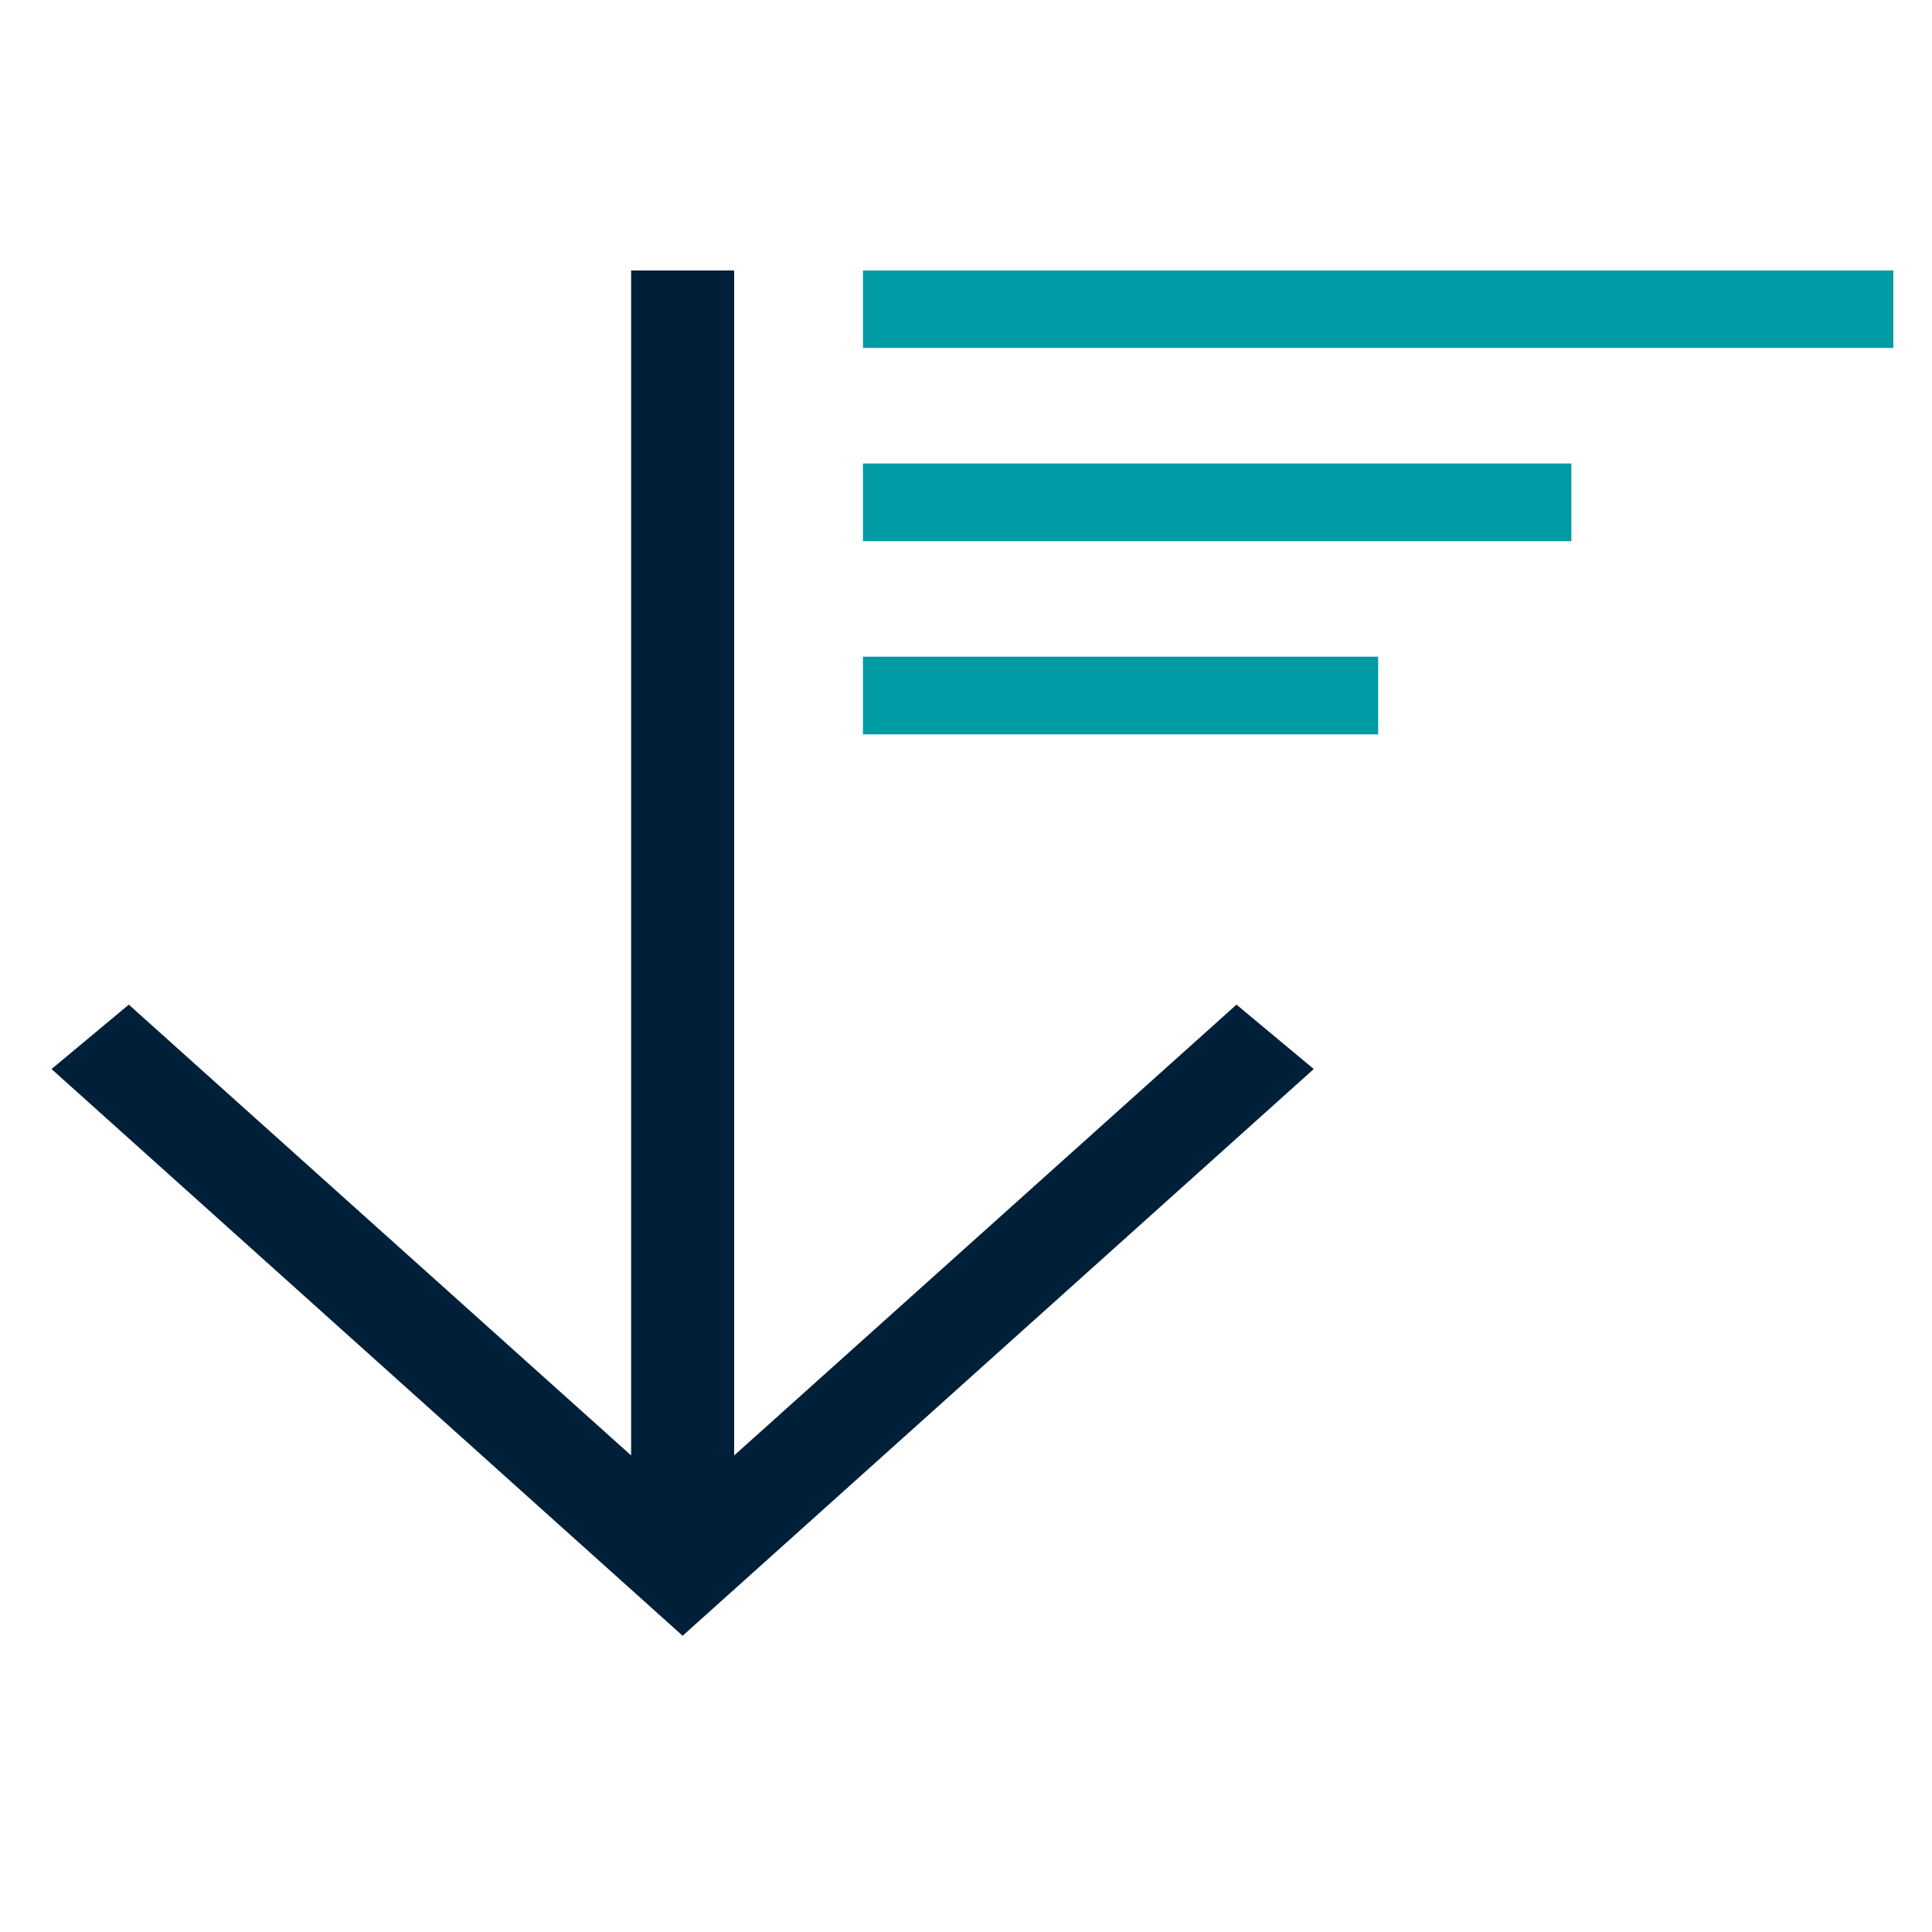 <?xml version="1.0" encoding="utf-8"?>
<!-- Generator: Adobe Illustrator 24.1.0, SVG Export Plug-In . SVG Version: 6.00 Build 0)  -->
<svg version="1.1" id="Calque_1" xmlns="http://www.w3.org/2000/svg" xmlns:xlink="http://www.w3.org/1999/xlink" x="0px" y="0px"
	 viewBox="0 0 15 15" style="enable-background:new 0 0 15 15;" xml:space="preserve">
<style type="text/css">
	.st0{fill:none;stroke:#009BA4;stroke-width:0.603;stroke-miterlimit:10;}
	.st1{clip-path:url(#SVGID_2_);fill:none;stroke:#009BA4;stroke-width:0.603;stroke-miterlimit:10;}
	.st2{fill:#002039;}
</style>
<line class="st0" x1="10.7" y1="5.4" x2="6.7" y2="5.4"/>
<line class="st0" x1="12.2" y1="3.9" x2="6.7" y2="3.9"/>
<g>
	<defs>
		<rect id="SVGID_1_" x="0.4" y="2.1" width="14.4" height="10.6"/>
	</defs>
	<clipPath id="SVGID_2_">
		<use xlink:href="#SVGID_1_"  style="overflow:visible;"/>
	</clipPath>
	<line class="st1" x1="14.7" y1="2.4" x2="6.7" y2="2.4"/>
</g>
<polygon class="st2" points="4.9,2.1 4.9,11.3 1,7.8 0.4,8.3 5.3,12.7 10.2,8.3 9.6,7.8 5.7,11.3 5.7,2.1 "/>
</svg>
